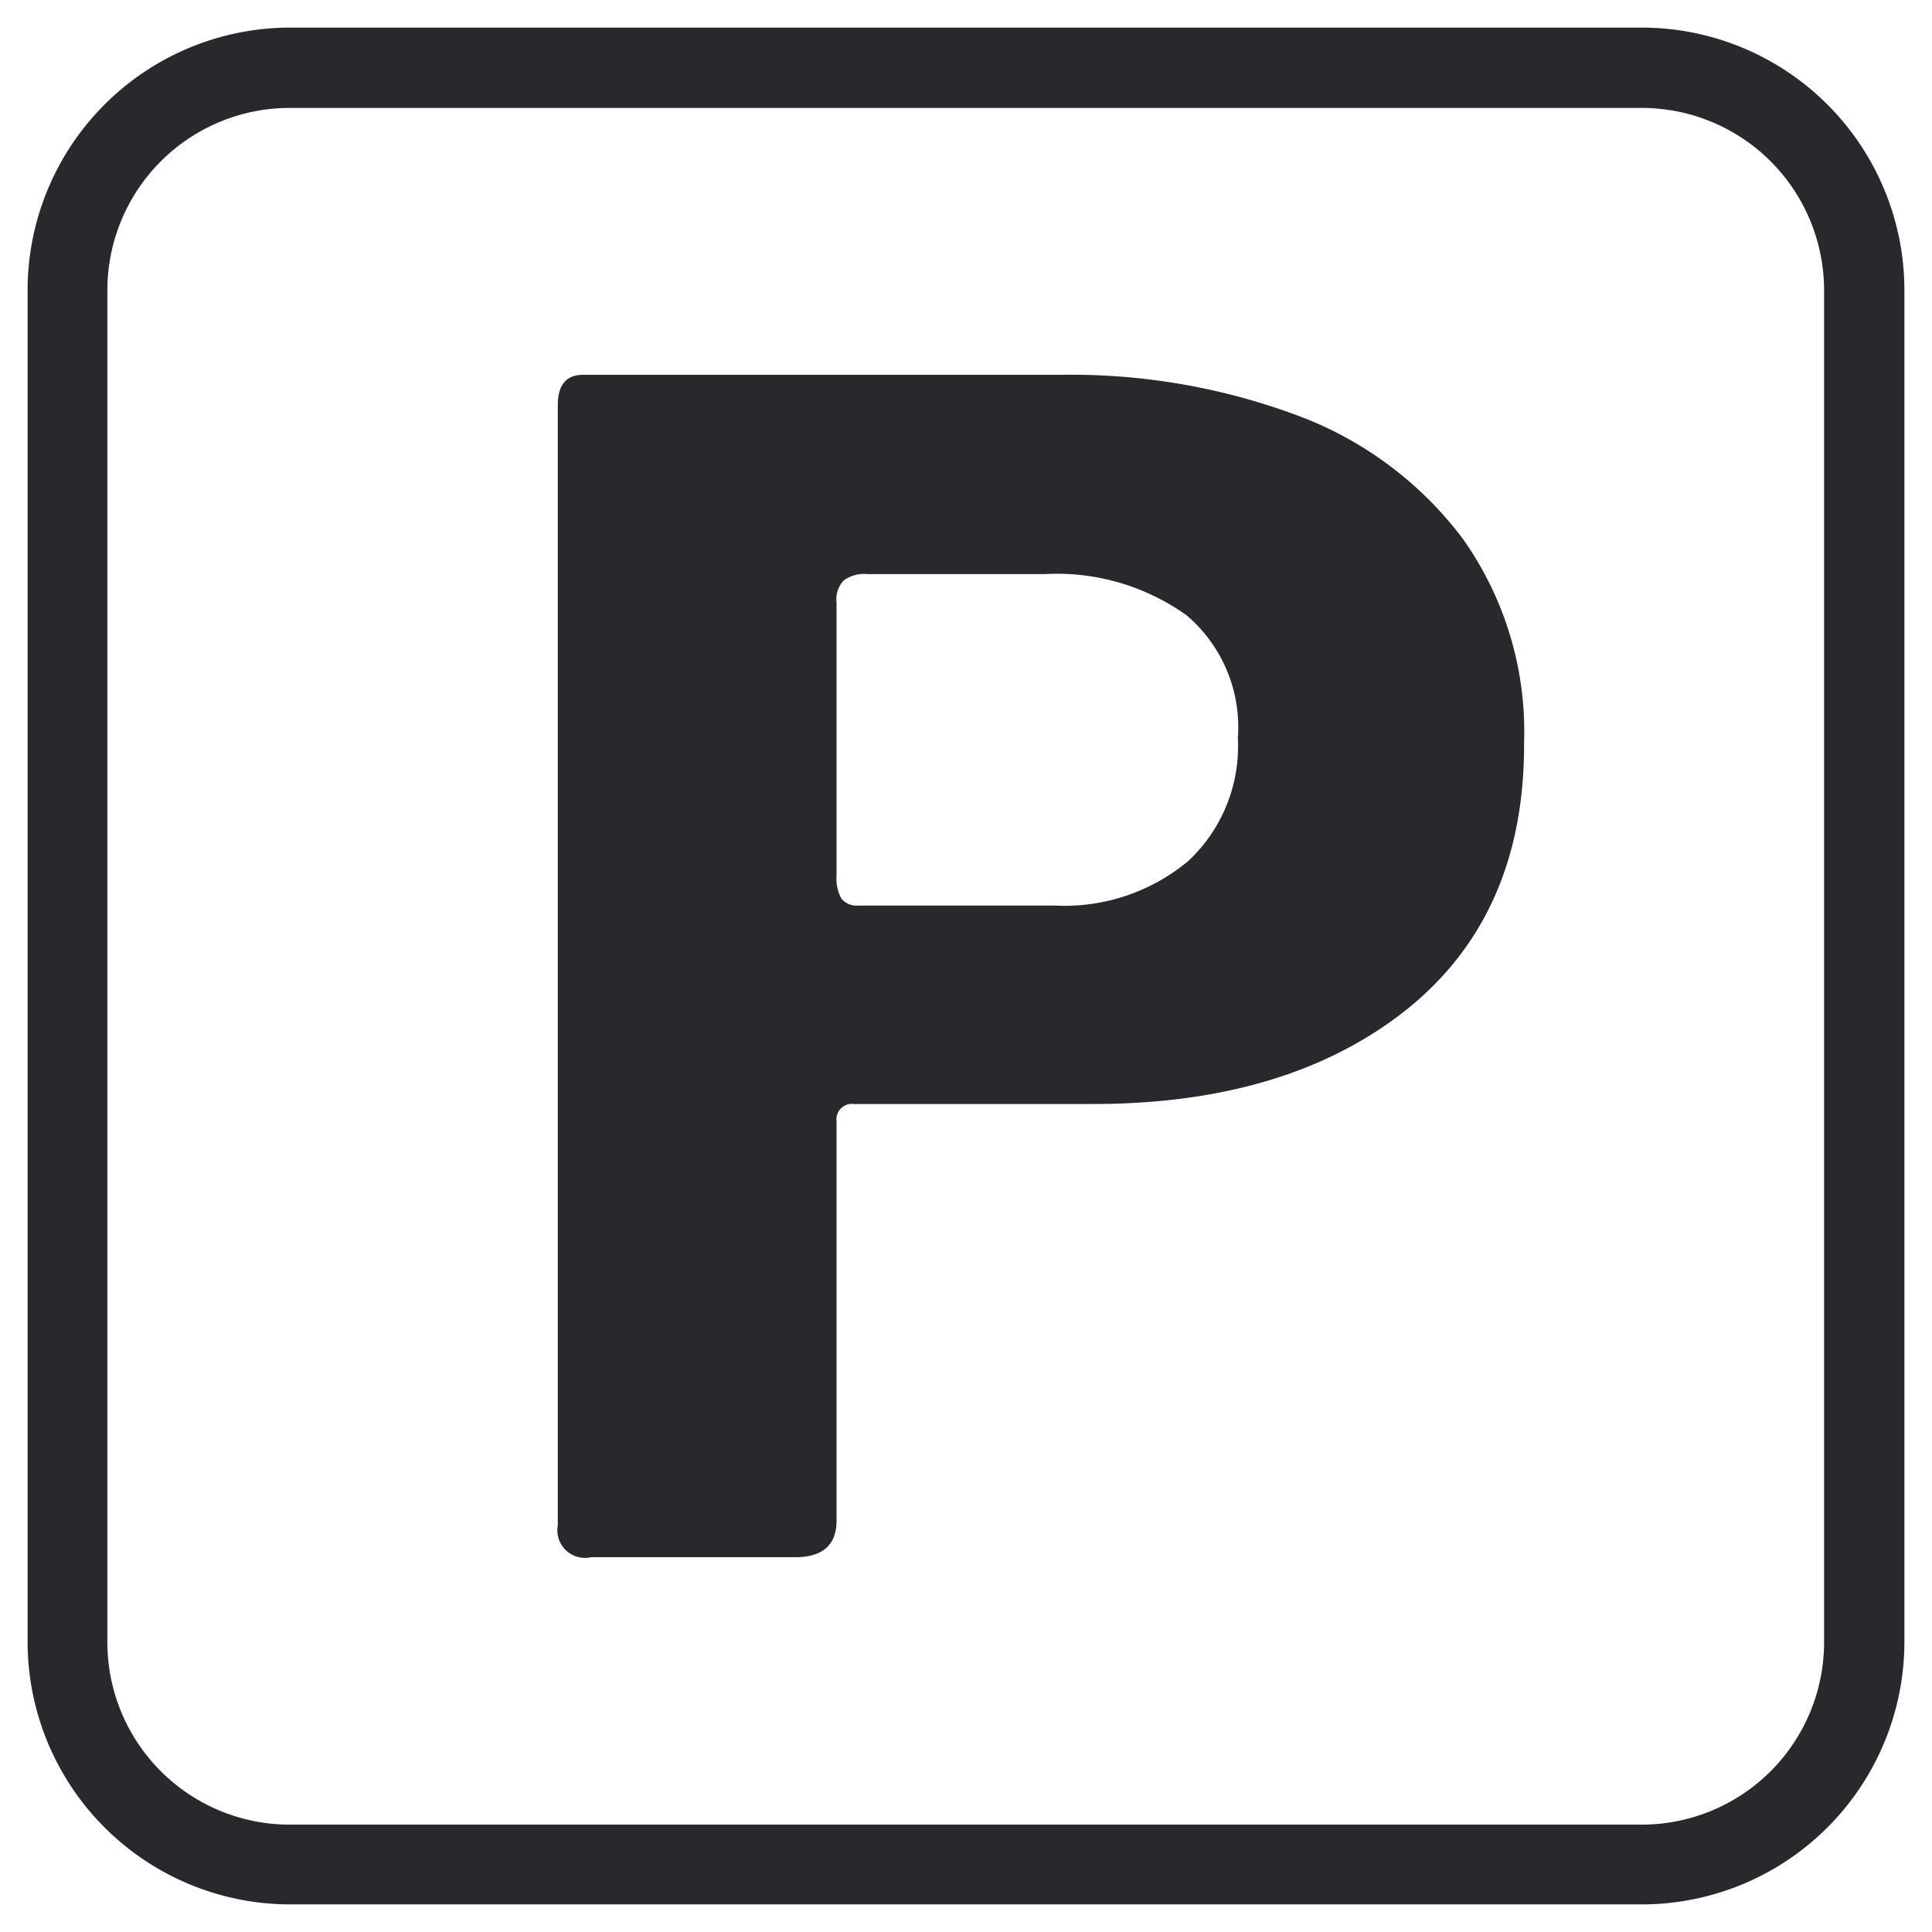 <svg id="Calque_1" data-name="Calque 1" xmlns="http://www.w3.org/2000/svg" width="70" height="70" viewBox="0 0 70 70"><title>parking</title><path d="M50.95,36.59Q46.65,40,39.6,40H30.94a.56.56,0,0,0-.63.63V55.09q0,1.33-1.5,1.33H21.42a1,1,0,0,1-1.21-1.15V14.68q0-1.1.92-1.1H38.45A23.49,23.49,0,0,1,47,15.05a13.26,13.26,0,0,1,6,4.47,12.08,12.08,0,0,1,2.22,7.39Q55.25,33.15,50.95,36.59ZM43,22.3a8.08,8.08,0,0,0-5.14-1.5H31.41a1.25,1.25,0,0,0-.84.23,1,1,0,0,0-.26.81v9.87a1.55,1.55,0,0,0,.17.84.71.71,0,0,0,.63.26h7.1a7,7,0,0,0,4.85-1.62,5.69,5.69,0,0,0,1.79-4.45A5.32,5.32,0,0,0,43,22.3Z" style="fill:#28282d"/><path d="M59.49,69h-49A9.52,9.52,0,0,1,1,59.49v-49A9.52,9.52,0,0,1,10.51,1h49A9.52,9.52,0,0,1,69,10.51v49A9.52,9.52,0,0,1,59.49,69Zm-49-65.09a6.61,6.61,0,0,0-6.6,6.6v49a6.61,6.61,0,0,0,6.6,6.6h49a6.61,6.61,0,0,0,6.6-6.6v-49a6.61,6.61,0,0,0-6.6-6.6Z" style="fill:#28282d"/></svg>